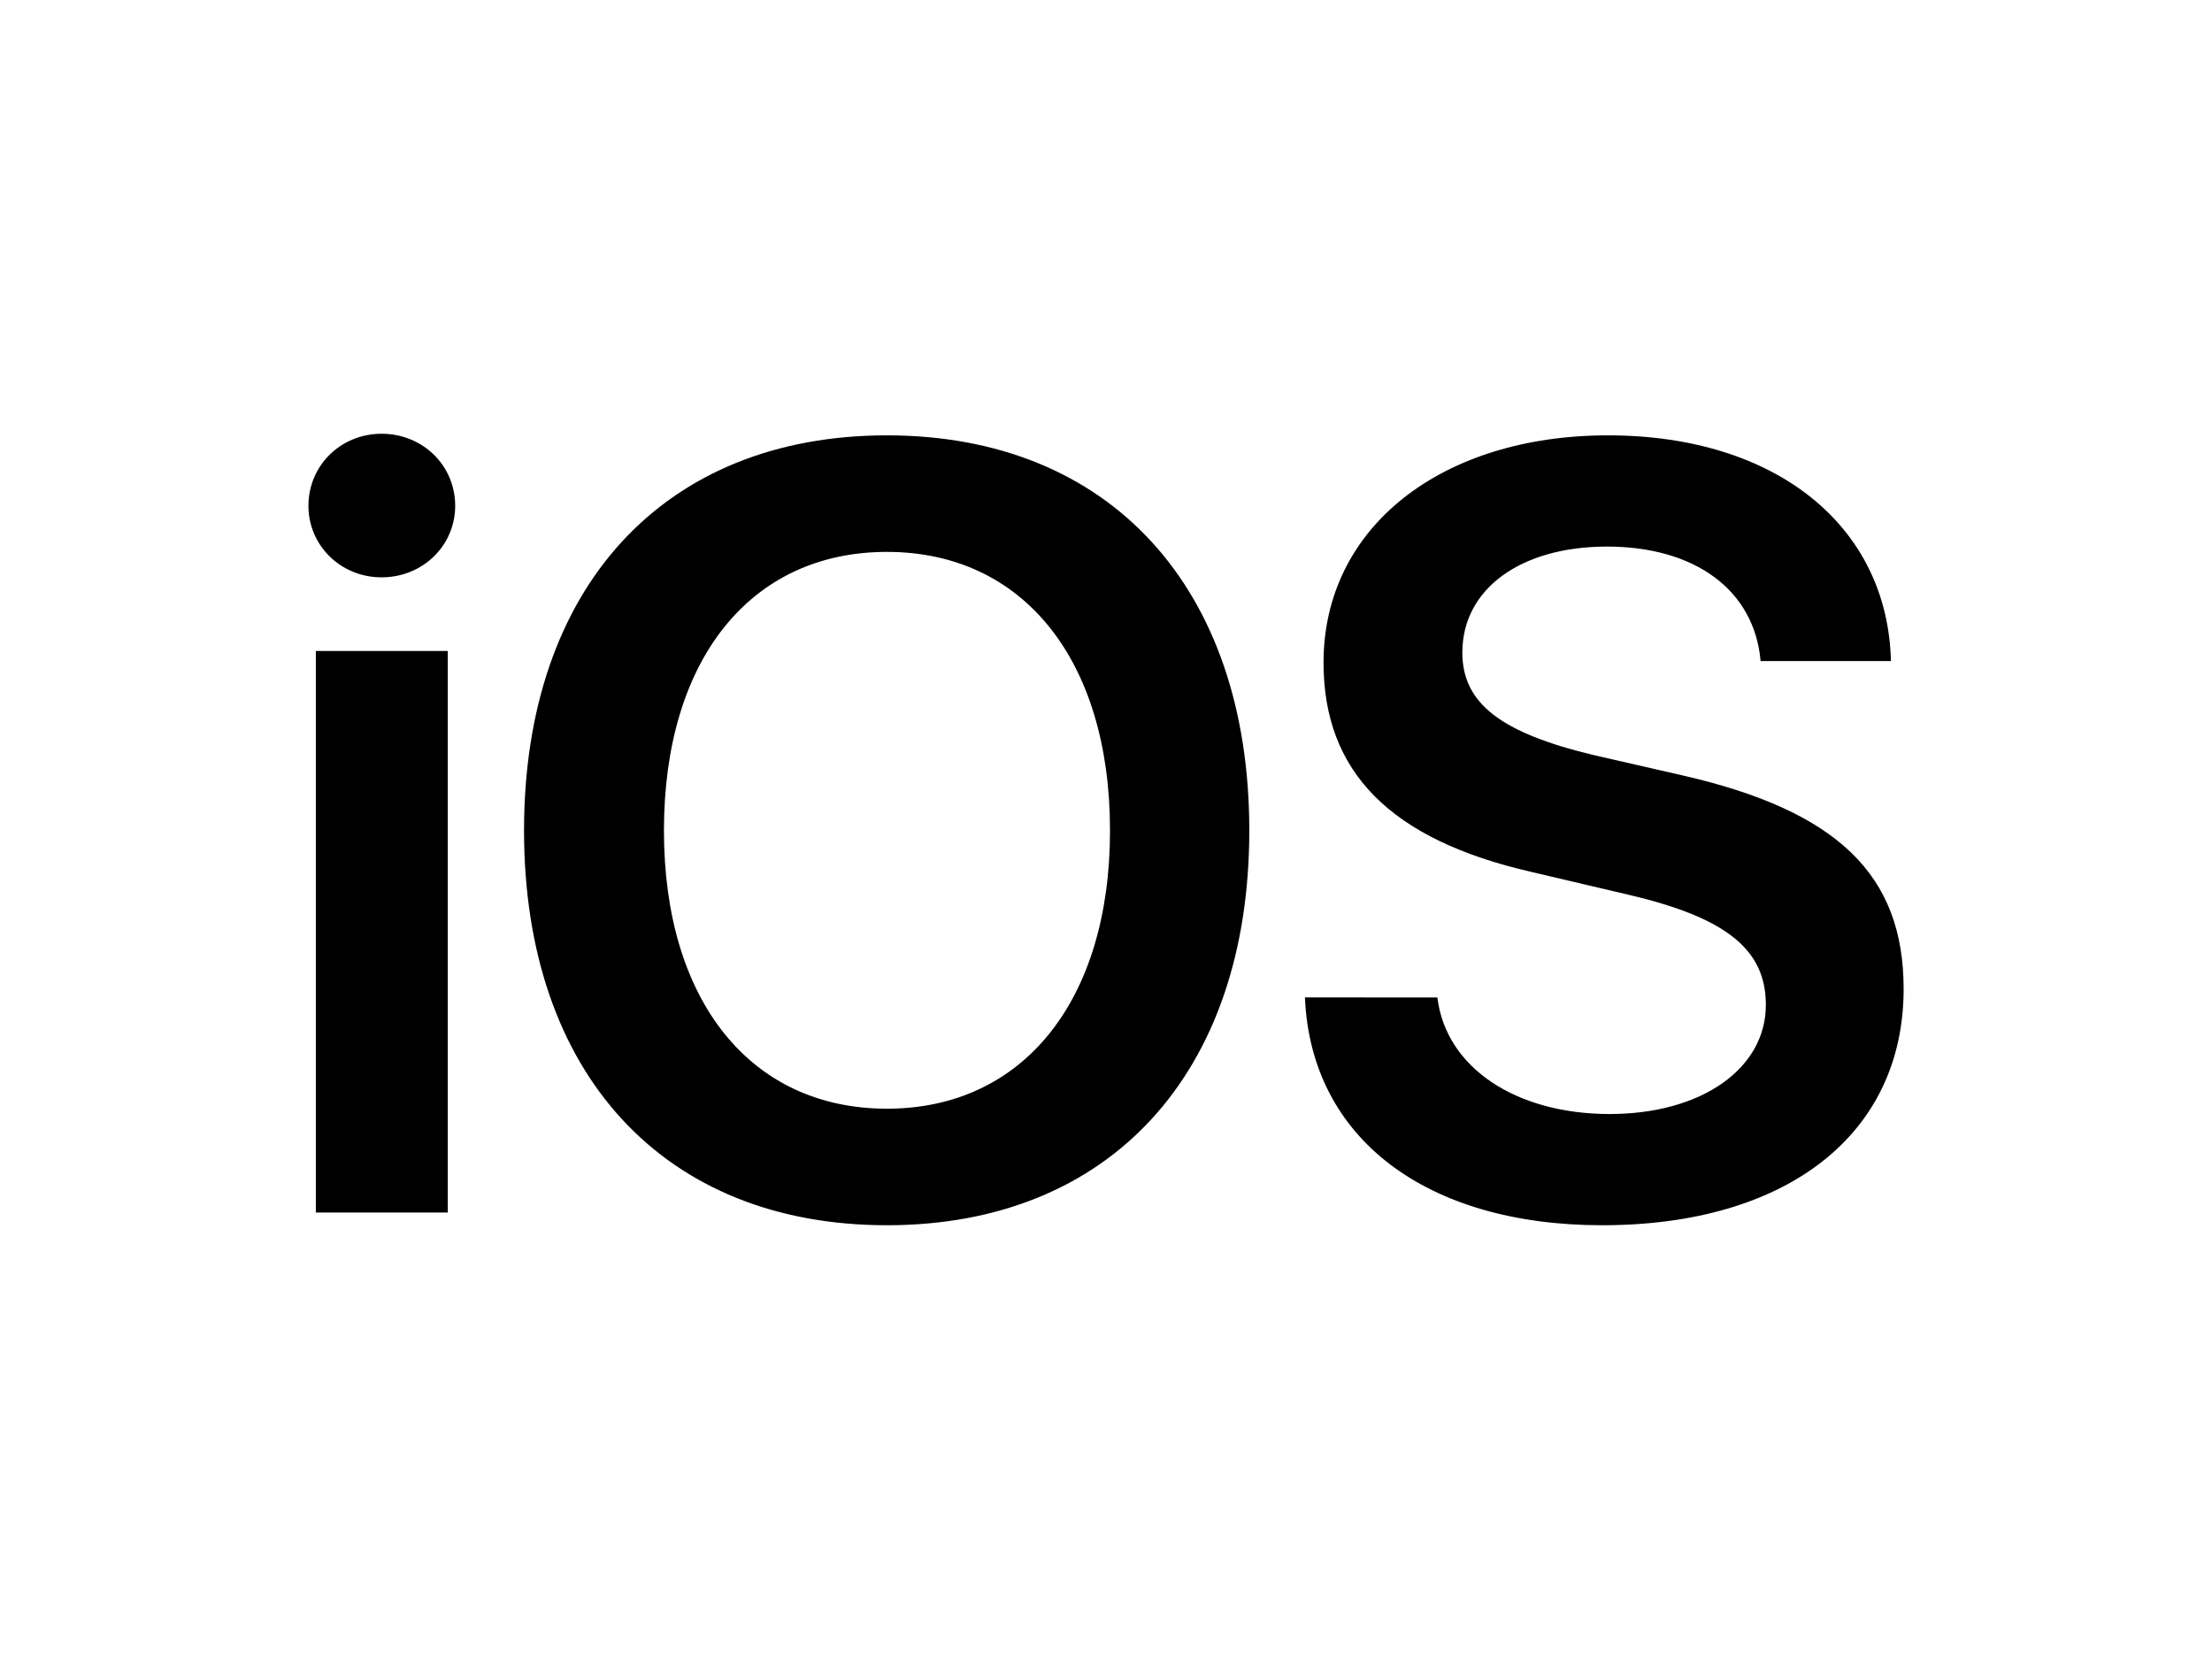 <svg width="32" height="24" viewBox="0 0 32 24" fill="none" xmlns="http://www.w3.org/2000/svg">
<path d="M4.569 17.541H6.478V9.417H4.569V17.541ZM5.52 8.352C6.117 8.352 6.585 7.892 6.585 7.317C6.585 6.735 6.117 6.275 5.52 6.275C4.929 6.275 4.462 6.735 4.462 7.317C4.462 7.892 4.929 8.352 5.52 8.352ZM12.831 6.298C9.605 6.298 7.581 8.497 7.581 12.015C7.581 15.533 9.605 17.725 12.831 17.725C16.05 17.725 18.073 15.533 18.073 12.015C18.073 8.497 16.05 6.298 12.831 6.298ZM12.831 7.984C14.801 7.984 16.058 9.547 16.058 12.015C16.058 14.475 14.801 16.039 12.831 16.039C10.854 16.039 9.605 14.475 9.605 12.015C9.605 9.547 10.854 7.984 12.831 7.984ZM18.878 14.429C18.963 16.468 20.634 17.725 23.178 17.725C25.853 17.725 27.539 16.407 27.539 14.307C27.539 12.659 26.588 11.732 24.343 11.218L23.071 10.927C21.714 10.605 21.155 10.176 21.155 9.44C21.155 8.521 21.998 7.907 23.247 7.907C24.512 7.907 25.378 8.528 25.47 9.563H27.355C27.309 7.616 25.7 6.298 23.262 6.298C20.856 6.298 19.147 7.624 19.147 9.586C19.147 11.165 20.112 12.146 22.151 12.613L23.584 12.95C24.979 13.28 25.546 13.74 25.546 14.537C25.546 15.457 24.619 16.116 23.285 16.116C21.936 16.116 20.917 15.449 20.794 14.43L18.878 14.429Z" fill="black"/>
</svg>
